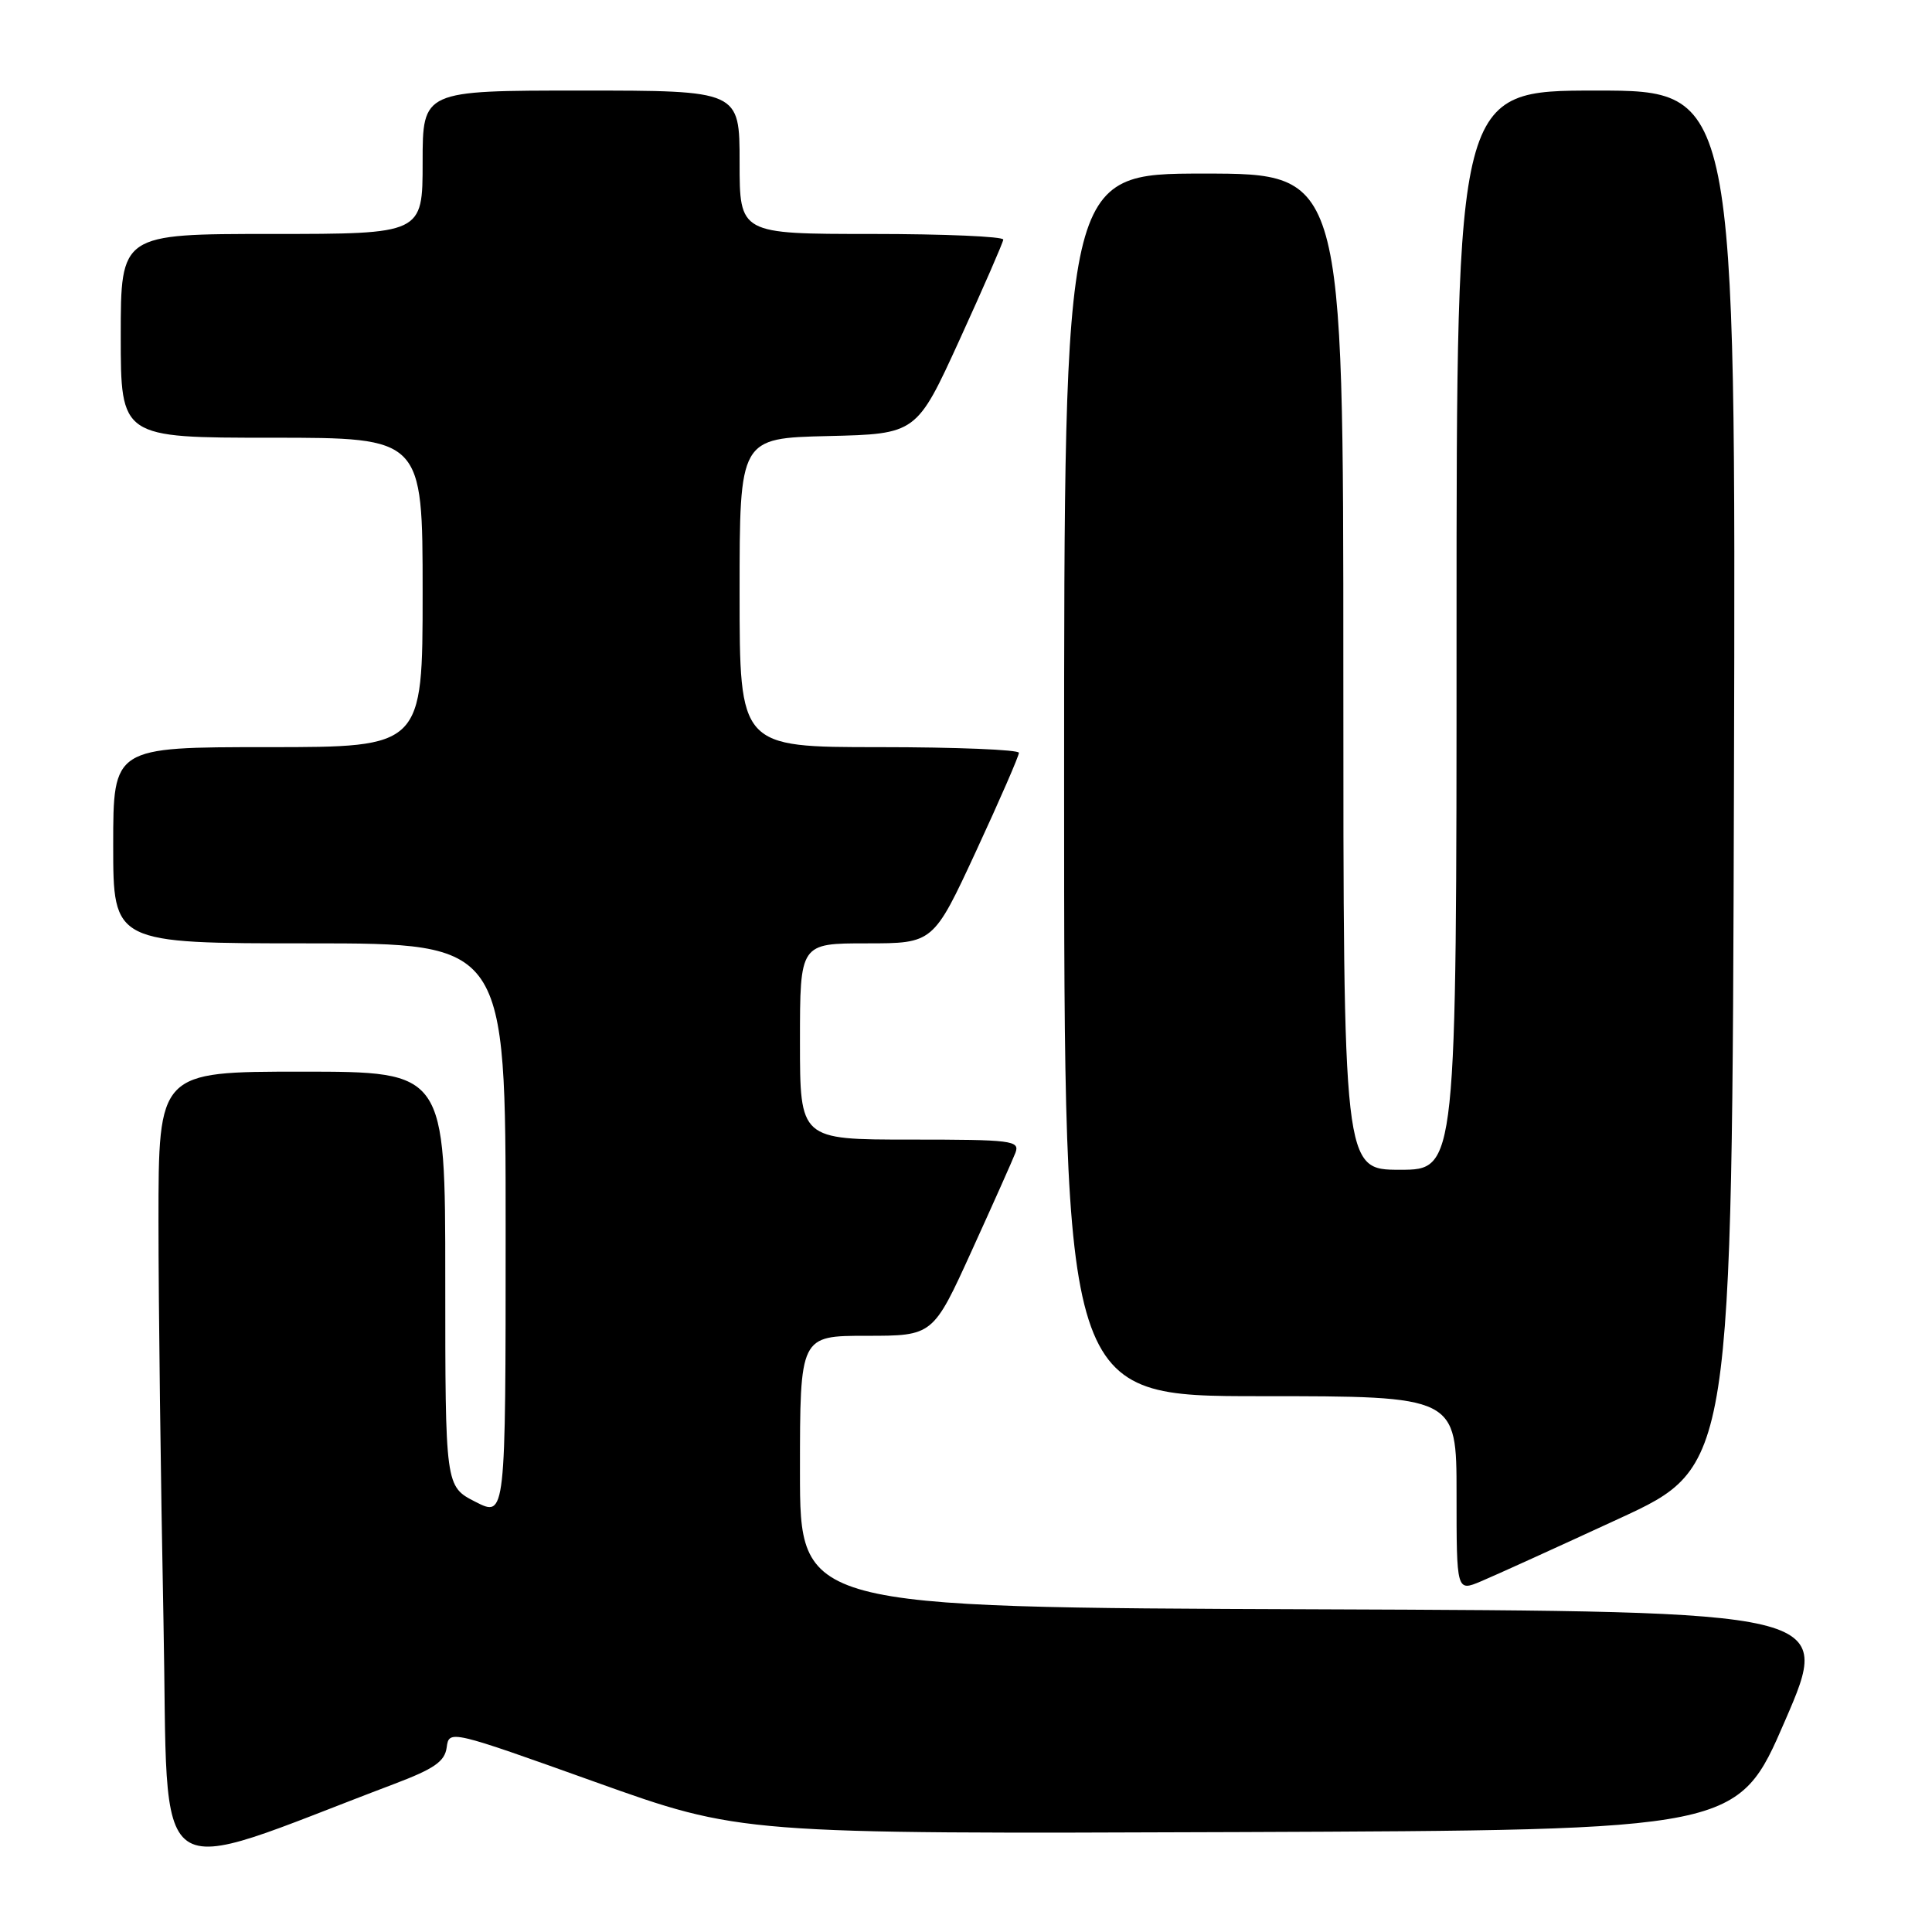 <?xml version="1.0" encoding="UTF-8" standalone="no"?>
<!DOCTYPE svg PUBLIC "-//W3C//DTD SVG 1.1//EN" "http://www.w3.org/Graphics/SVG/1.1/DTD/svg11.dtd" >
<svg xmlns="http://www.w3.org/2000/svg" xmlns:xlink="http://www.w3.org/1999/xlink" version="1.1" viewBox="0 0 256 256">
 <g >
 <path fill="currentColor"
d=" M 52.19 236.40 C 57.55 234.37 58.94 233.41 59.19 231.53 C 59.50 229.21 59.64 229.24 78.81 236.10 C 98.12 243.01 98.12 243.01 164.19 242.76 C 230.26 242.50 230.26 242.50 236.53 228.00 C 242.81 213.50 242.81 213.50 174.41 213.24 C 106.00 212.99 106.00 212.99 106.00 194.99 C 106.00 177.00 106.00 177.00 114.81 177.00 C 123.63 177.00 123.63 177.00 128.75 165.75 C 131.57 159.56 134.18 153.71 134.55 152.75 C 135.16 151.13 134.11 151.00 120.61 151.00 C 106.00 151.00 106.00 151.00 106.00 138.00 C 106.00 125.00 106.00 125.00 114.83 125.00 C 123.67 125.00 123.67 125.00 129.35 112.75 C 132.47 106.01 135.02 100.16 135.01 99.75 C 135.01 99.34 126.67 99.00 116.50 99.00 C 98.00 99.00 98.00 99.00 98.00 78.53 C 98.00 58.06 98.00 58.06 109.72 57.78 C 121.45 57.50 121.45 57.50 127.16 45.00 C 130.30 38.12 132.90 32.16 132.94 31.75 C 132.97 31.34 125.12 31.00 115.50 31.00 C 98.00 31.00 98.00 31.00 98.00 21.50 C 98.00 12.00 98.00 12.00 77.00 12.00 C 56.00 12.00 56.00 12.00 56.00 21.50 C 56.00 31.00 56.00 31.00 36.00 31.00 C 16.00 31.00 16.00 31.00 16.00 44.50 C 16.00 58.00 16.00 58.00 36.00 58.00 C 56.00 58.00 56.00 58.00 56.00 78.50 C 56.00 99.00 56.00 99.00 35.50 99.00 C 15.00 99.00 15.00 99.00 15.00 112.00 C 15.00 125.00 15.00 125.00 41.00 125.00 C 67.00 125.00 67.00 125.00 67.00 163.02 C 67.00 201.04 67.00 201.04 63.00 199.00 C 59.00 196.96 59.00 196.96 59.00 169.48 C 59.00 142.00 59.00 142.00 40.00 142.00 C 21.00 142.00 21.00 142.00 21.00 161.84 C 21.00 172.75 21.30 196.53 21.66 214.68 C 22.39 251.23 19.13 248.91 52.19 236.40 Z  M 214.50 201.24 C 229.50 194.33 229.50 194.33 229.76 103.16 C 230.01 12.00 230.01 12.00 211.51 12.00 C 193.00 12.00 193.00 12.00 193.00 83.50 C 193.00 155.00 193.00 155.00 185.50 155.00 C 178.00 155.00 178.00 155.00 178.00 89.00 C 178.00 23.00 178.00 23.00 159.50 23.00 C 141.00 23.00 141.00 23.00 141.00 104.00 C 141.00 185.00 141.00 185.00 167.00 185.00 C 193.00 185.00 193.00 185.00 193.00 197.95 C 193.00 210.90 193.00 210.90 196.25 209.53 C 198.04 208.78 206.25 205.05 214.50 201.24 Z "/>
</g>
</svg>